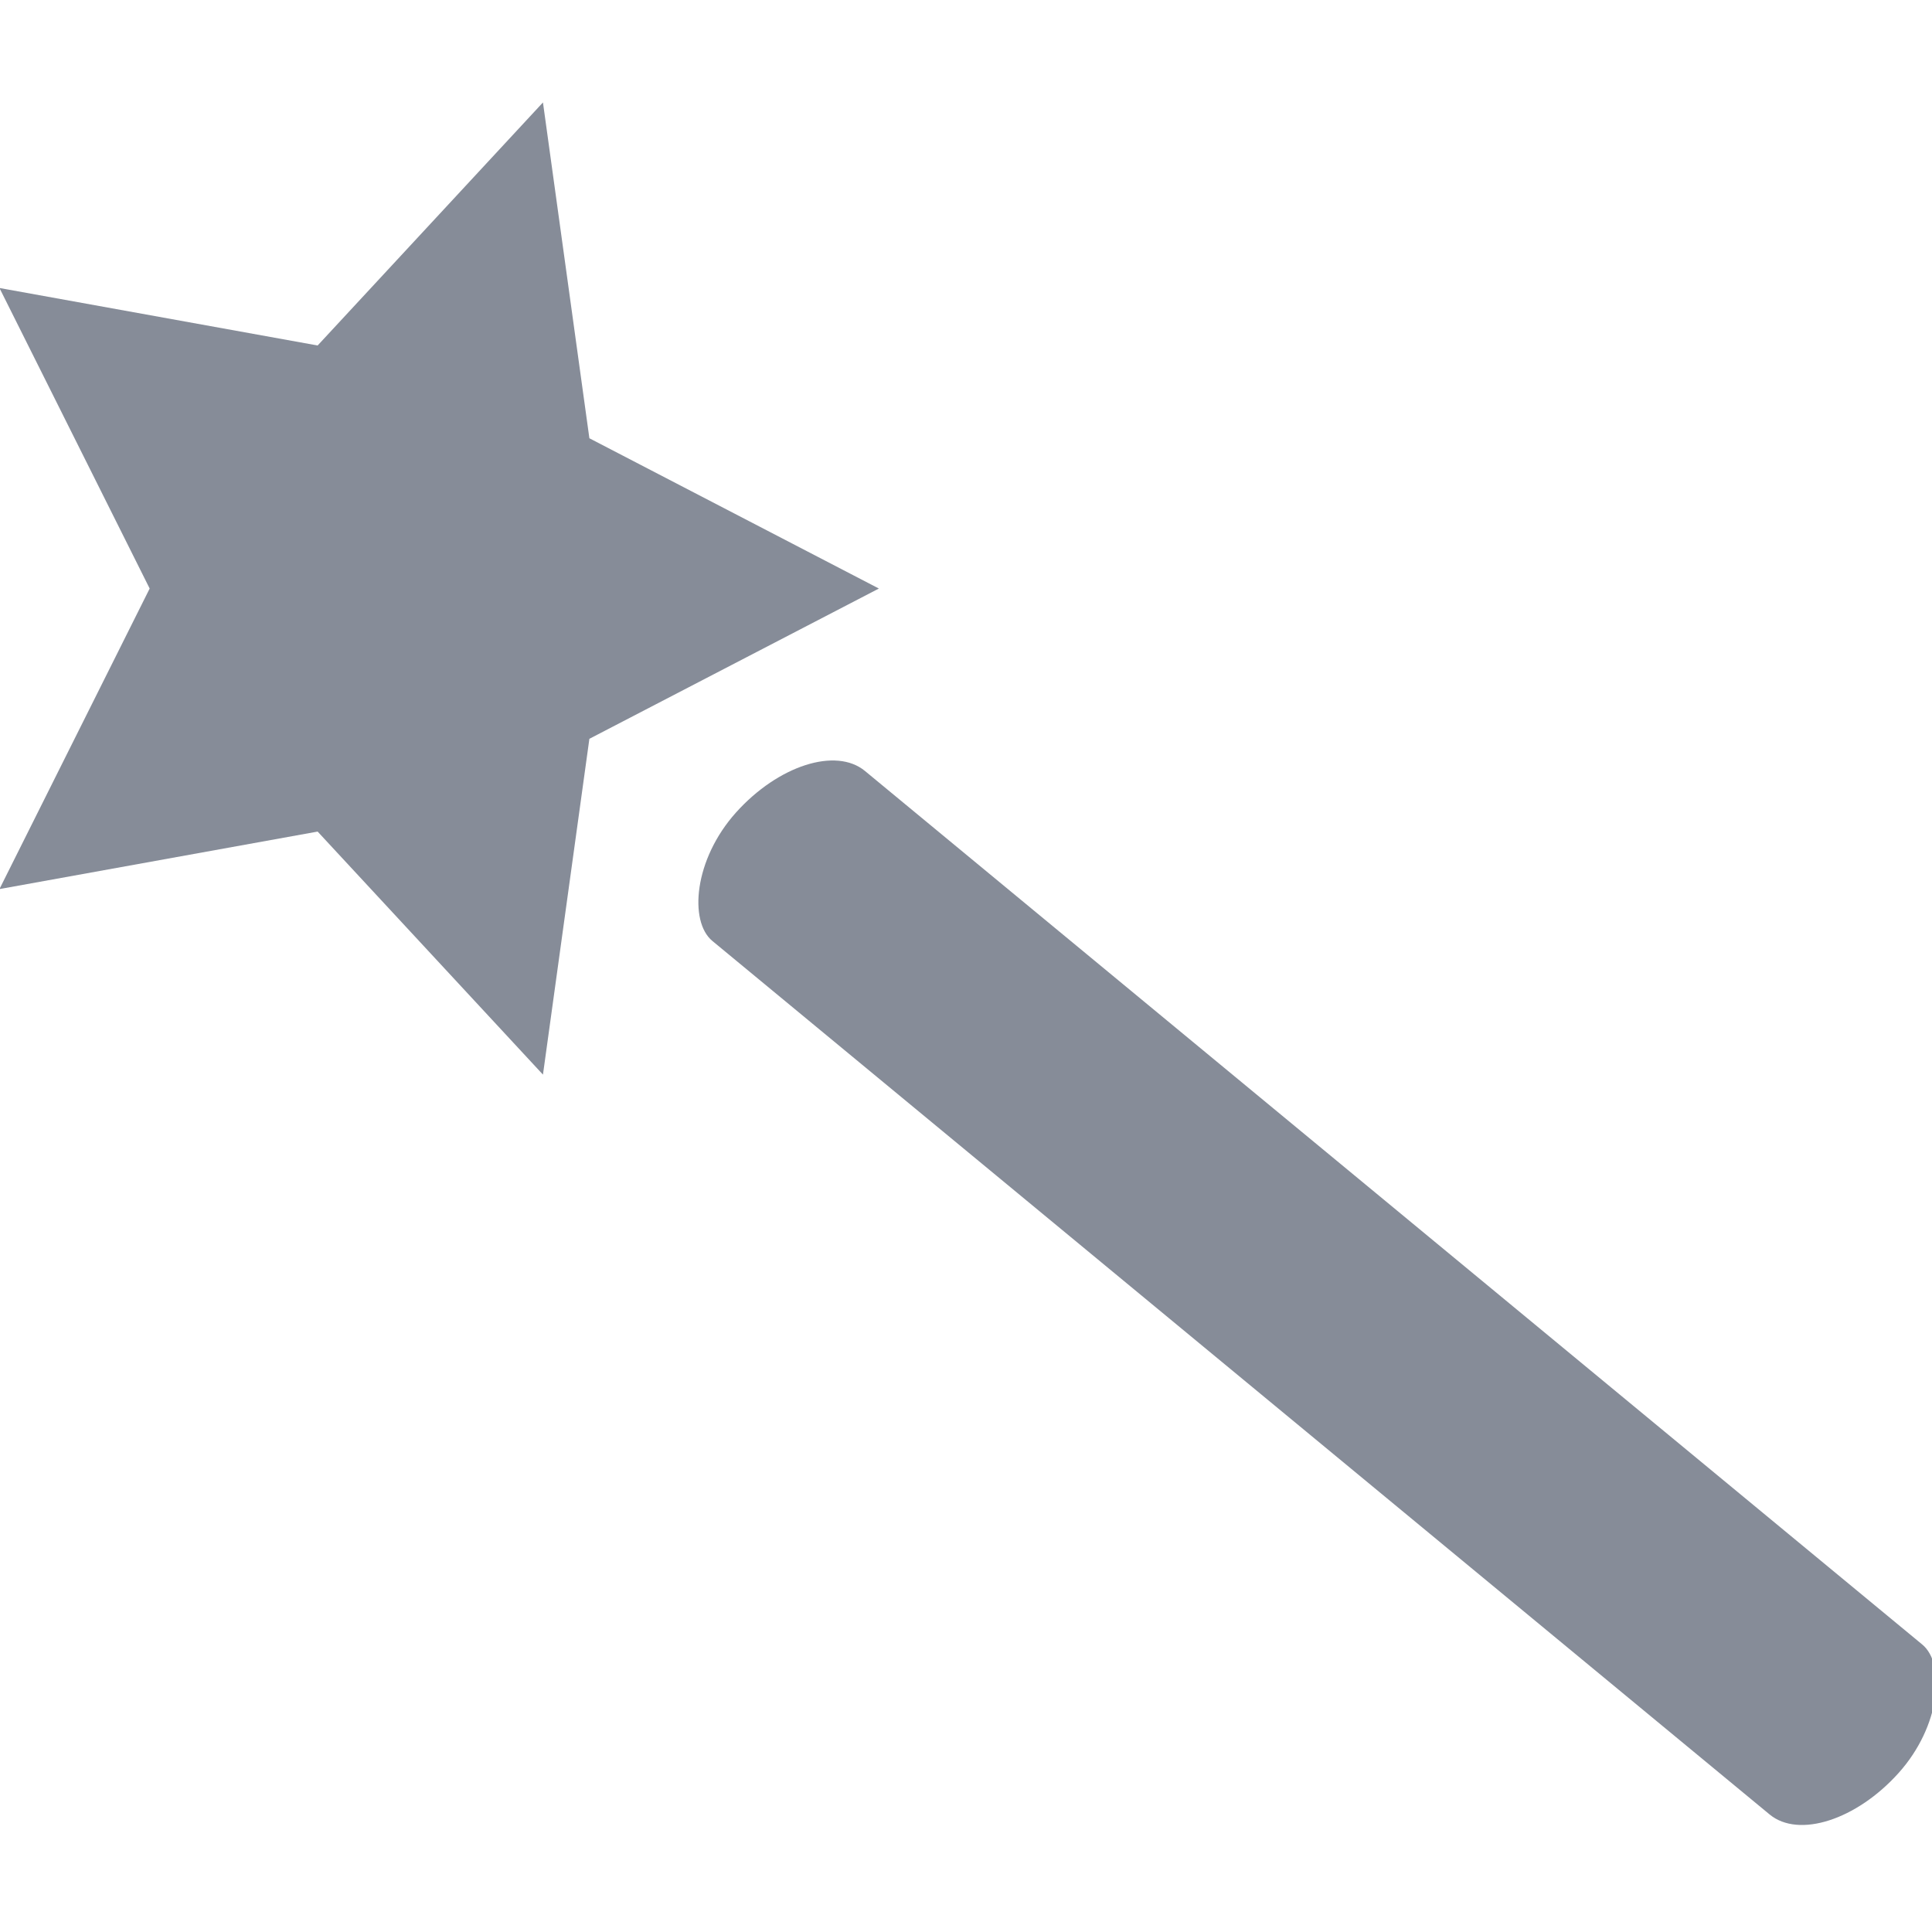 <?xml version="1.0" encoding="UTF-8" standalone="no"?>
<!-- Created with Inkscape (http://www.inkscape.org/) -->

<svg
   xmlns:dc="http://purl.org/dc/elements/1.1/"
   xmlns:cc="http://creativecommons.org/ns#"
   xmlns:rdf="http://www.w3.org/1999/02/22-rdf-syntax-ns#"
   xmlns:svg="http://www.w3.org/2000/svg"
   xmlns="http://www.w3.org/2000/svg"
   xmlns:sodipodi="http://sodipodi.sourceforge.net/DTD/sodipodi-0.dtd"
   xmlns:inkscape="http://www.inkscape.org/namespaces/inkscape"
   sodipodi:docname="fuzzy-select-wand.svg"
   height="32"
   id="svg7384"
   inkscape:version="0.91 r13725"
   version="1.1"
   width="32">
  <sodipodi:namedview
     inkscape:bbox-nodes="true"
     inkscape:bbox-paths="true"
     bordercolor="#666666"
     borderopacity="1"
     inkscape:current-layer="layer9"
     inkscape:cx="-31.520673"
     inkscape:cy="-0.067045"
     gridtolerance="10"
     inkscape:guide-bbox="true"
     guidetolerance="10"
     id="namedview88"
     inkscape:object-nodes="false"
     inkscape:object-paths="false"
     objecttolerance="10"
     pagecolor="#433342"
     inkscape:pageopacity="1"
     inkscape:pageshadow="2"
     showborder="false"
     showgrid="false"
     showguides="true"
     inkscape:snap-bbox="true"
     inkscape:snap-bbox-midpoints="false"
     inkscape:snap-global="true"
     inkscape:snap-grids="true"
     inkscape:snap-nodes="true"
     inkscape:snap-others="false"
     inkscape:snap-page="false"
     inkscape:snap-to-guides="true"
     inkscape:window-height="1311"
     inkscape:window-maximized="1"
     inkscape:window-width="2560"
     inkscape:window-x="0"
     inkscape:window-y="55"
     inkscape:zoom="4">
    <inkscape:grid
       empspacing="2"
       enabled="true"
       id="grid4866"
       originx="60px"
       originy="-20px"
       snapvisiblegridlinesonly="true"
       spacingx="1px"
       spacingy="1px"
       type="xygrid"
       visible="true" />
  </sodipodi:namedview>
  <title
     id="title9167">Gnome Symbolic Icon Theme</title>
  <defs
     id="defs7386" />
  <g
     inkscape:groupmode="layer"
     id="layer9"
     inkscape:label="tools"
     style="display:inline"
     transform="translate(-181,-181)">
    <path
       sodipodi:arg1="0"
       sodipodi:arg2="0.62831853"
       sodipodi:cx="-186"
       sodipodi:cy="45"
       d="m -184,45 -1.191,0.588 -0.191,1.314 -0.927,-0.951 -1.309,0.225 L -187,45 l -0.618,-1.176 1.309,0.225 0.927,-0.951 0.191,1.314 z"
       inkscape:flatsided="false"
       id="path106146"
       sodipodi:r1="2"
       sodipodi:r2="1"
       inkscape:randomized="0"
       inkscape:rounded="0"
       sodipodi:sides="5"
       style="fill:#868C98;fill-opacity:1;stroke:none"
       transform="matrix(4.026,0,0,4.233,936.341,0.263)"
       inkscape:transform-center-x="-0.76892768"
       sodipodi:type="star" />
    <rect
       height="24.975"
       id="rect106159"
       rx="2.203"
       ry="1.131"
       style="fill:#868C98;fill-opacity:1;stroke:none"
       transform="matrix(-0.668,0.744,0.771,0.637,0,0)"
       width="3.784"
       x="24.995"
       y="273.867" />
  </g>
  <g
     inkscape:groupmode="layer"
     id="layer10"
     inkscape:label="preferences"
     transform="translate(60,36)" />
  <g
     inkscape:groupmode="layer"
     id="layer1"
     inkscape:label="stock"
     transform="translate(60,36)" />
</svg>
